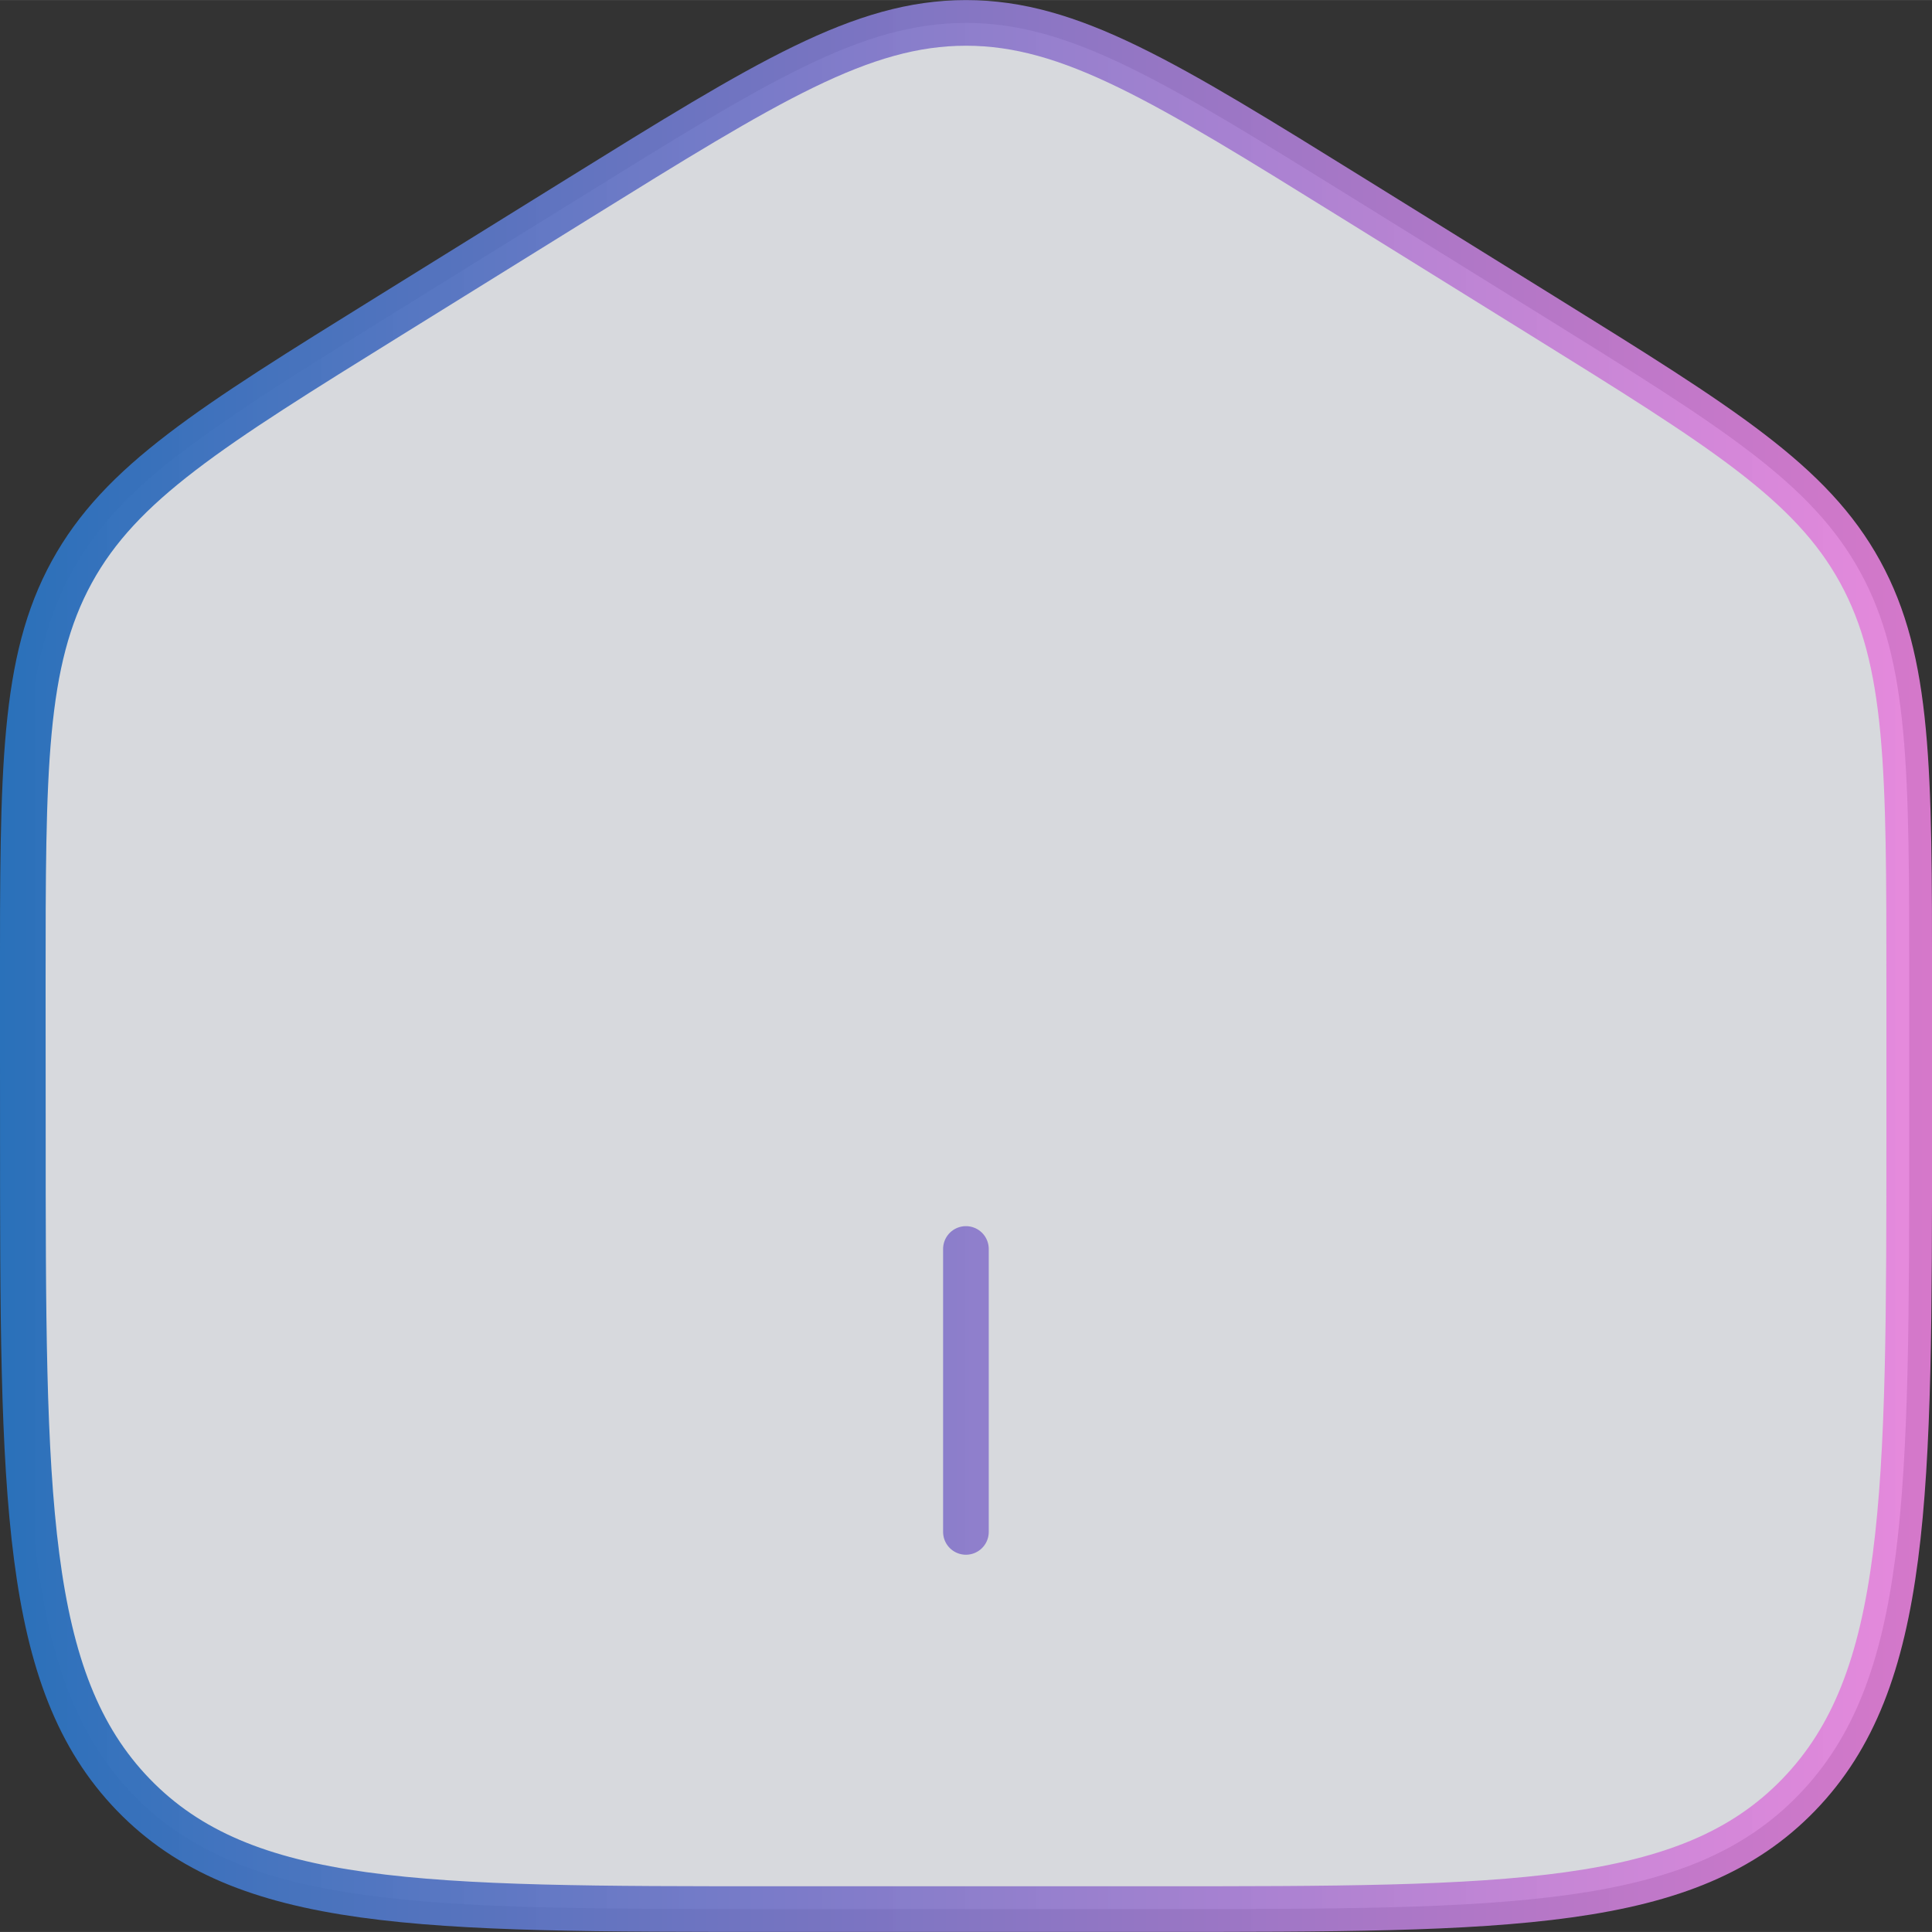<?xml version="1.0" encoding="UTF-8" standalone="no"?>
<!-- Created with Inkscape (http://www.inkscape.org/) -->

<svg
   width="91.334"
   height="91.334"
   viewBox="0 0 24.166 24.165"
   version="1.1"
   id="svg1"
   xml:space="preserve"
   inkscape:version="1.3.2 (091e20e, 2023-11-25, custom)"
   sodipodi:docname="Home_Icon.svg"
   inkscape:export-filename="Home_Icon.svg"
   inkscape:export-xdpi="96"
   inkscape:export-ydpi="96"
   xmlns:inkscape="http://www.inkscape.org/namespaces/inkscape"
   xmlns:sodipodi="http://sodipodi.sourceforge.net/DTD/sodipodi-0.dtd"
   xmlns:xlink="http://www.w3.org/1999/xlink"
   xmlns="http://www.w3.org/2000/svg"
   xmlns:svg="http://www.w3.org/2000/svg"><rect x="0" y="0" width="24.166" height="24.165" fill="#333333" stroke="none"/><sodipodi:namedview
     id="namedview1"
     pagecolor="#505050"
     bordercolor="#eeeeee"
     borderopacity="1"
     inkscape:showpageshadow="0"
     inkscape:pageopacity="0"
     inkscape:pagecheckerboard="0"
     inkscape:deskcolor="#505050"
     inkscape:document-units="px"
     inkscape:zoom="0.44631734"
     inkscape:cx="957.83865"
     inkscape:cy="516.44868"
     inkscape:window-width="1366"
     inkscape:window-height="697"
     inkscape:window-x="-8"
     inkscape:window-y="-8"
     inkscape:window-maximized="1"
     inkscape:current-layer="layer1"><sodipodi:guide
       position="-242.54,597.369"
       orientation="0,1920"
       id="guide1"
       inkscape:locked="false" /><sodipodi:guide
       position="265.46,597.369"
       orientation="1200,0"
       id="guide2"
       inkscape:locked="false" /><sodipodi:guide
       position="265.46,279.869"
       orientation="0,-1920"
       id="guide3"
       inkscape:locked="false" /><sodipodi:guide
       position="-242.54,279.869"
       orientation="-1200,0"
       id="guide4"
       inkscape:locked="false" /><inkscape:page
       x="0"
       y="0"
       width="24.166"
       height="24.165"
       id="page2"
       margin="0"
       bleed="0" /></sodipodi:namedview><defs
     id="defs1"><linearGradient
       id="linearGradient38"
       inkscape:collect="always"><stop
         style="stop-color:#2a71ba;stop-opacity:1;"
         offset="0"
         id="stop38" /><stop
         style="stop-color:#e981dc;stop-opacity:0.894;"
         offset="1"
         id="stop39" /></linearGradient><style
       id="style1">.f{font-family:EdwardianScriptITC, Edwardian Script ITC;font-size:355px;}.f,.g,.h{fill:#fff;}.i{fill:#662d91;}.j{stroke-width:3px;}.j,.k,.l,.m{fill:none;}.j,.k,.m{stroke:#fff;stroke-miterlimit:10;}.k{stroke-width:2px;}.n{fill:#0071bc;}.o{fill:url(#d);}.p{fill:url(#e);}.h,.q{font-family:Consolas, Consolas;font-size:31px;}.r{opacity:.69;}.r,.s{fill:#29abe2;}.t{fill:#93278f;}.m{stroke-width:4px;}.u{opacity:.77;}</style><style
       id="style1-3">.f{opacity:.83;}.g{font-family:EdwardianScriptITC, Edwardian Script ITC;font-size:249.87px;}.g,.h{fill:#fff;}.i{fill:#662d91;}.j{stroke-width:3px;}.j,.k{fill:none;stroke:#fff;stroke-miterlimit:10;}.l{fill:#0071bc;}.m{fill:url(#d);}.n{fill:url(#e);}.h,.o{font-family:Consolas, Consolas;font-size:31px;}.p{opacity:.69;}.p,.q{fill:#29abe2;}.r{fill:#93278f;}.k{stroke-width:4px;}</style><style
       id="style1-2">.f{opacity:.83;}.g{font-family:EdwardianScriptITC, Edwardian Script ITC;font-size:275.28px;}.g,.h{fill:#fff;}.i{fill:#662d91;}.j{stroke-width:2px;}.j,.k{fill:none;stroke:#fff;stroke-miterlimit:10;}.l{fill:#0071bc;}.m{fill:url(#d);}.n{fill:url(#e);}.h,.o{font-family:Consolas, Consolas;font-size:31px;}.p{opacity:.69;}.p,.q{fill:#29abe2;}.r{fill:#93278f;}.k{stroke-width:4px;}</style><linearGradient
       inkscape:collect="always"
       xlink:href="#linearGradient38"
       id="linearGradient26"
       x1="242.257"
       y1="262.877"
       x2="266.423"
       y2="262.877"
       gradientUnits="userSpaceOnUse" /><linearGradient
       inkscape:collect="always"
       xlink:href="#linearGradient38"
       id="linearGradient2"
       gradientUnits="userSpaceOnUse"
       x1="242.257"
       y1="262.877"
       x2="266.423"
       y2="262.877" /><linearGradient
       inkscape:collect="always"
       xlink:href="#linearGradient38"
       id="linearGradient3"
       gradientUnits="userSpaceOnUse"
       x1="242.257"
       y1="262.877"
       x2="266.423"
       y2="262.877" /></defs><g
     inkscape:label="Layer 1"
     inkscape:groupmode="layer"
     id="layer1"
     transform="translate(-242.54,-279.869)"><g
       id="g20-5"
       style="fill:#f3f6fb;fill-opacity:0.849;stroke:url(#linearGradient26);stroke-opacity:1"
       transform="translate(0.282,29.075)"><path
         d="m 242.543,263.117 c 0,-2.7 0,-4.05 0.613,-5.169 0.613,-1.119 1.732,-1.813 3.97,-3.202 l 2.359,-1.464 c 2.366,-1.468 3.549,-2.202 4.856,-2.202 1.307,0 2.49,0.734 4.856,2.202 l 2.359,1.464 c 2.238,1.389 3.357,2.083 3.97,3.202 0.613,1.119 0.613,2.469 0.613,5.169 v 1.794 c 0,4.602 0,6.903 -1.382,8.332 -1.382,1.43 -3.607,1.43 -8.056,1.43 h -4.719 c -4.449,0 -6.673,0 -8.056,-1.43 -1.382,-1.43 -1.382,-3.731 -1.382,-8.332 z"
         stroke="#1c274c"
         stroke-width="1.5"
         id="path1-1-0"
         style="fill:#f3f6fb;fill-opacity:0.849;stroke:url(#linearGradient2);stroke-width:0.571;stroke-dasharray:none;stroke-opacity:1" /><path
         d="m 254.34,266.416 v 3.539"
         stroke="#1c274c"
         stroke-width="1.5"
         stroke-linecap="round"
         id="path2-1-2"
         style="fill:#f3f6fb;fill-opacity:0.849;stroke:url(#linearGradient3);stroke-width:0.571;stroke-dasharray:none;stroke-opacity:1" /></g></g></svg>
